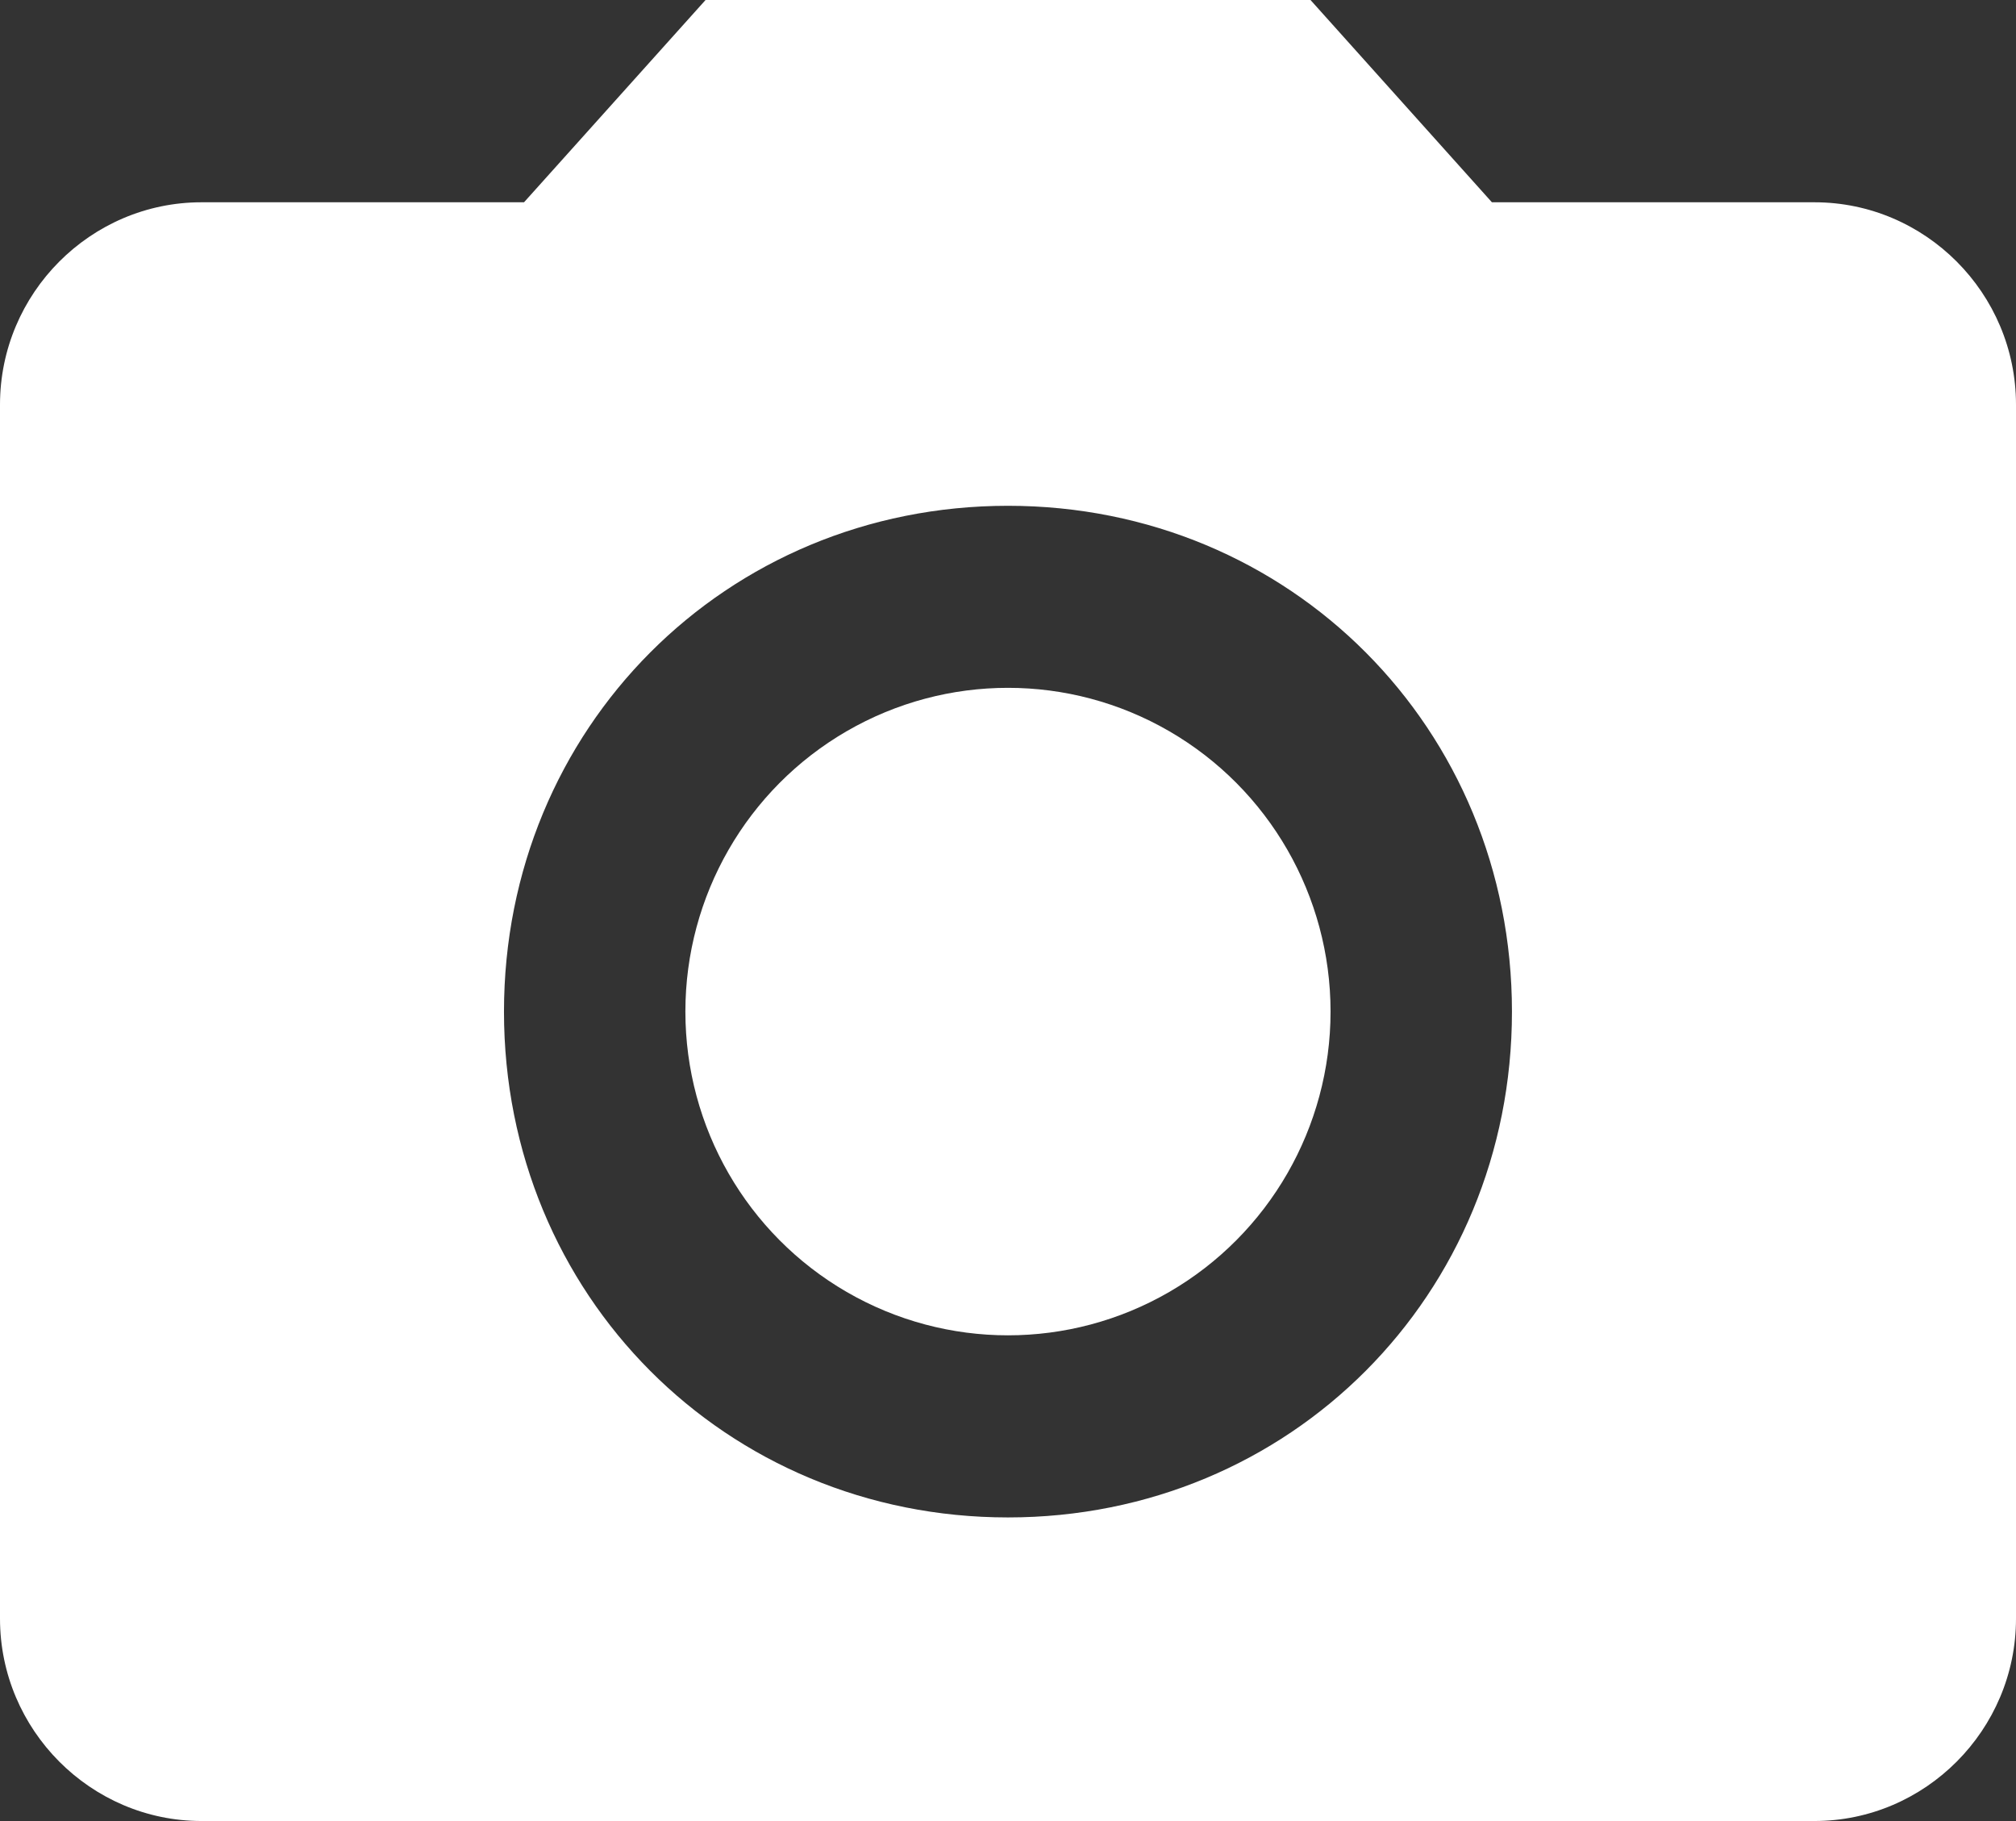 <?xml version="1.0" encoding="utf-8"?>
<!-- Generator: Adobe Illustrator 16.0.0, SVG Export Plug-In . SVG Version: 6.00 Build 0)  -->
<!DOCTYPE svg PUBLIC "-//W3C//DTD SVG 1.1//EN" "http://www.w3.org/Graphics/SVG/1.1/DTD/svg11.dtd">
<svg version="1.1" id="Layer_1" xmlns="http://www.w3.org/2000/svg" xmlns:xlink="http://www.w3.org/1999/xlink" x="0px" y="0px"
	 width="31.985px" height="28.889px" viewBox="-39.107 5.167 31.985 28.889" enable-background="new -39.107 5.167 31.985 28.889"
	 xml:space="preserve">
<rect x="-39.107" y="5.167" width="31.985" height="28.889" fill="#333333" stroke="none"/>
<g>
	<g id="camera-alt">
		<g>
			<ellipse fill="#FFFFFF" cx="-23.115" cy="21.215" rx="5.118" ry="5.136"/>
		</g>
		<g>
			<path fill="#FFFFFF" d="M-27.913,5.167l-2.88,3.209h-5.117c-1.758,0-3.197,1.442-3.197,3.211v19.258
				c0,1.766,1.439,3.211,3.197,3.211h25.59c1.759,0,3.198-1.445,3.198-3.211V11.587c0-1.769-1.439-3.211-3.198-3.211h-5.117
				l-2.878-3.209H-27.913z M-23.115,29.24c-4.478,0-7.996-3.53-7.996-8.024s3.521-8.025,7.996-8.025
				c4.478,0,7.996,3.531,7.996,8.025S-18.637,29.24-23.115,29.24z"/>
		</g>
	</g>
</g>
</svg>
